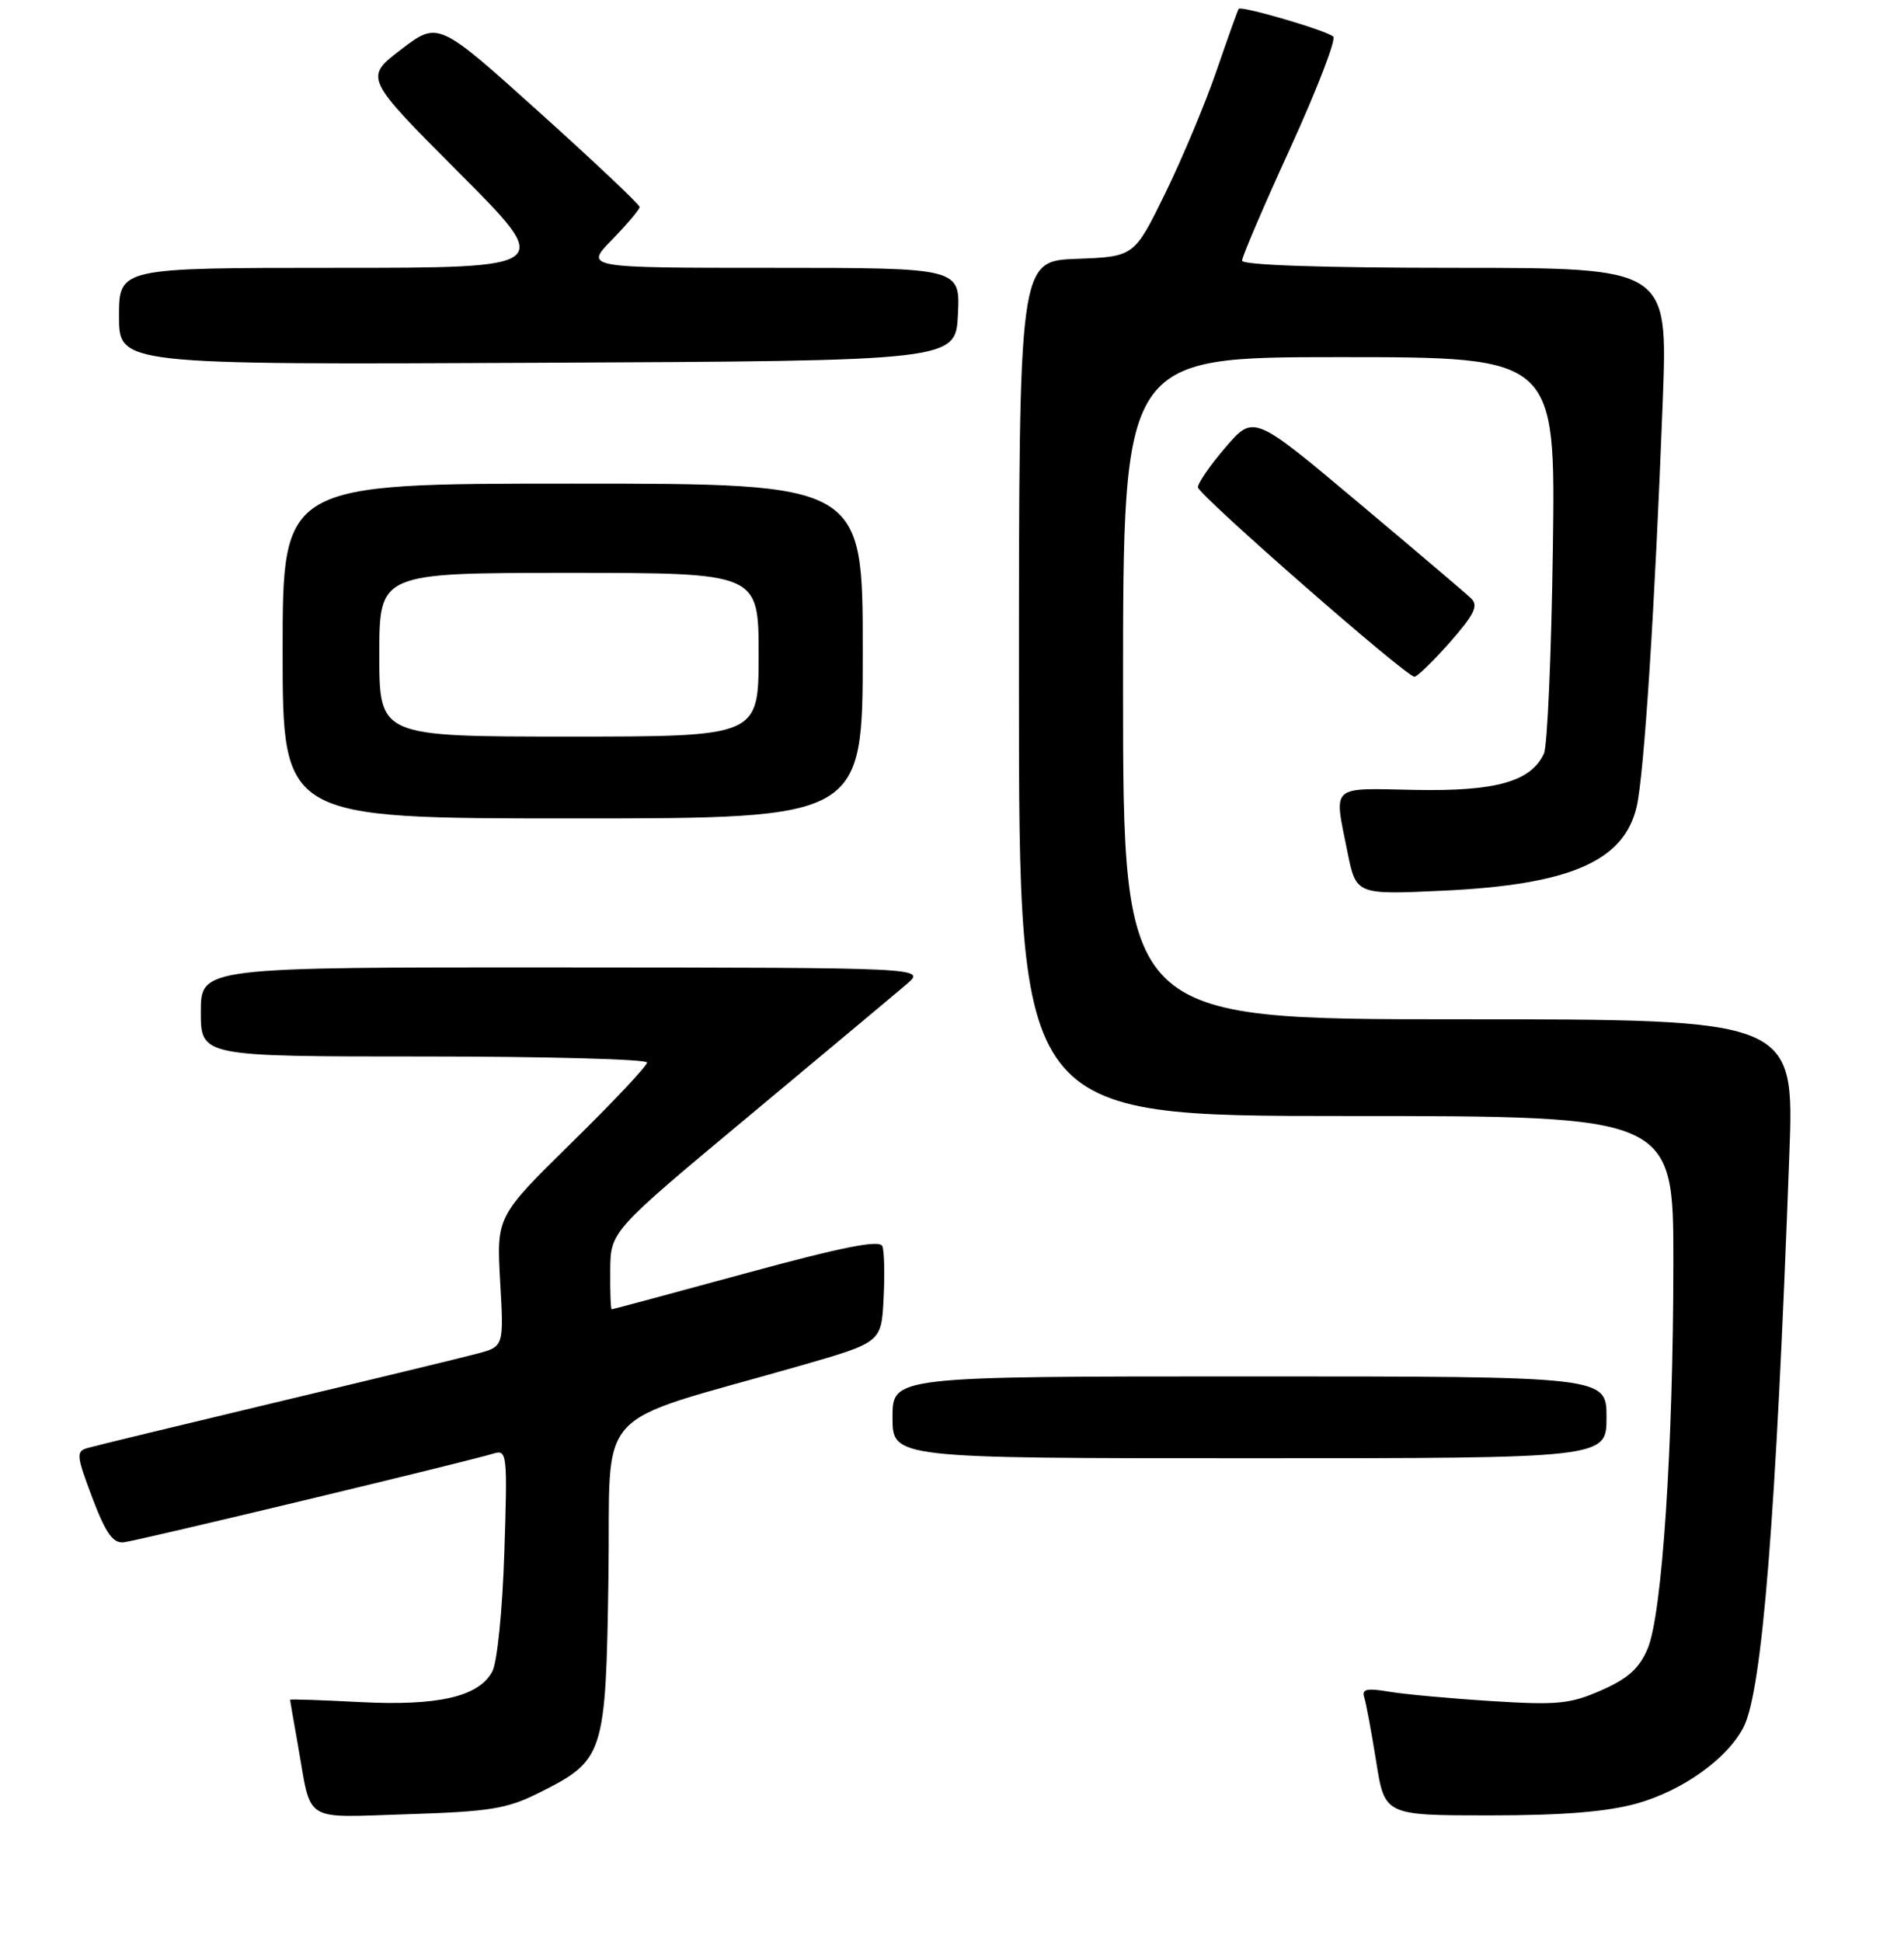<?xml version="1.0" encoding="UTF-8" standalone="no"?>
<!DOCTYPE svg PUBLIC "-//W3C//DTD SVG 1.1//EN" "http://www.w3.org/Graphics/SVG/1.1/DTD/svg11.dtd" >
<svg xmlns="http://www.w3.org/2000/svg" xmlns:xlink="http://www.w3.org/1999/xlink" version="1.1" viewBox="0 0 256 261">
 <g >
 <path fill="currentColor"
d=" M 72.46 240.97 C 81.26 236.57 81.45 235.96 81.81 211.96 C 82.15 188.40 79.14 191.72 107.50 183.59 C 118.50 180.43 118.50 180.43 118.80 174.58 C 118.97 171.36 118.90 168.17 118.64 167.50 C 118.29 166.60 113.33 167.58 100.33 171.12 C 90.52 173.79 82.39 175.98 82.25 175.98 C 82.11 175.99 82.02 173.64 82.05 170.75 C 82.09 165.50 82.09 165.50 100.70 150.00 C 110.93 141.47 120.48 133.50 121.90 132.28 C 124.50 130.06 124.50 130.06 75.75 130.03 C 27.00 130.00 27.00 130.00 27.00 136.00 C 27.00 142.00 27.00 142.00 57.00 142.00 C 73.50 142.00 87.00 142.37 87.00 142.81 C 87.00 143.26 82.45 148.10 76.88 153.56 C 66.76 163.50 66.76 163.50 67.25 172.25 C 67.75 180.99 67.75 180.99 64.12 181.95 C 62.13 182.48 49.93 185.43 37.00 188.51 C 24.07 191.60 12.73 194.34 11.78 194.62 C 10.21 195.07 10.26 195.61 12.41 201.31 C 14.22 206.08 15.19 207.45 16.63 207.30 C 18.50 207.09 62.82 196.46 66.38 195.36 C 68.18 194.81 68.24 195.43 67.81 208.64 C 67.56 216.44 66.85 223.45 66.19 224.67 C 64.36 228.06 58.88 229.32 48.35 228.77 C 43.21 228.50 39.00 228.36 39.00 228.46 C 39.00 228.55 39.48 231.30 40.06 234.57 C 41.94 245.18 40.51 244.28 54.87 243.84 C 65.86 243.49 68.18 243.12 72.46 240.97 Z  M 220.08 242.40 C 226.26 240.66 232.22 236.40 234.42 232.16 C 236.93 227.30 238.78 204.22 240.58 155.25 C 241.26 137.00 241.26 137.00 196.13 137.00 C 151.00 137.00 151.00 137.00 151.00 92.50 C 151.00 48.00 151.00 48.00 180.07 48.00 C 209.15 48.00 209.15 48.00 208.79 73.75 C 208.59 87.91 208.05 100.30 207.59 101.29 C 205.83 105.06 201.11 106.38 190.25 106.17 C 178.72 105.94 179.34 105.37 181.16 114.46 C 182.33 120.26 182.33 120.26 193.91 119.72 C 211.04 118.93 218.33 115.78 220.05 108.45 C 221.06 104.14 222.51 81.60 223.57 53.75 C 224.24 36.00 224.24 36.00 195.62 36.00 C 177.82 36.00 167.00 35.63 167.00 35.03 C 167.00 34.50 169.93 27.66 173.51 19.84 C 177.08 12.01 179.67 5.30 179.26 4.92 C 178.37 4.10 166.90 0.74 166.55 1.19 C 166.42 1.36 165.08 5.10 163.57 9.50 C 162.06 13.90 158.95 21.32 156.66 26.00 C 152.50 34.50 152.50 34.50 144.75 34.79 C 137.00 35.08 137.00 35.08 137.00 92.54 C 137.00 150.00 137.00 150.00 181.00 150.00 C 225.00 150.00 225.00 150.00 224.99 169.75 C 224.97 194.58 223.48 216.91 221.55 221.55 C 220.43 224.22 218.91 225.60 215.32 227.18 C 211.13 229.03 209.42 229.20 200.54 228.64 C 195.02 228.29 188.80 227.72 186.73 227.37 C 183.78 226.87 183.06 227.03 183.42 228.12 C 183.67 228.88 184.39 232.76 185.03 236.75 C 186.18 244.00 186.18 244.00 200.27 244.00 C 210.16 244.00 216.07 243.52 220.08 242.40 Z  M 216.00 190.50 C 216.00 185.00 216.00 185.00 168.00 185.00 C 120.00 185.00 120.00 185.00 120.00 190.50 C 120.00 196.00 120.00 196.00 168.00 196.00 C 216.00 196.00 216.00 196.00 216.00 190.50 Z  M 116.00 87.50 C 116.00 65.00 116.00 65.00 77.00 65.00 C 38.00 65.00 38.00 65.00 38.00 87.50 C 38.00 110.00 38.00 110.00 77.00 110.00 C 116.00 110.00 116.00 110.00 116.00 87.50 Z  M 194.95 86.32 C 198.27 82.54 198.82 81.40 197.78 80.41 C 197.08 79.74 190.21 73.91 182.53 67.46 C 168.56 55.73 168.56 55.73 164.78 60.12 C 162.71 62.53 161.04 64.95 161.07 65.50 C 161.14 66.53 188.98 90.89 190.17 90.96 C 190.53 90.98 192.68 88.89 194.95 86.32 Z  M 128.80 42.25 C 129.10 36.00 129.10 36.00 103.84 36.00 C 78.59 36.00 78.59 36.00 82.30 32.21 C 84.33 30.12 86.00 28.15 86.00 27.82 C 86.00 27.50 79.91 21.74 72.46 15.04 C 58.92 2.85 58.92 2.85 53.94 6.64 C 48.97 10.44 48.97 10.44 61.72 23.22 C 74.47 36.00 74.47 36.00 45.24 36.00 C 16.00 36.00 16.00 36.00 16.00 42.51 C 16.00 49.02 16.00 49.02 72.25 48.76 C 128.50 48.50 128.50 48.50 128.80 42.25 Z  M 51.00 88.00 C 51.00 77.00 51.00 77.00 76.50 77.00 C 102.00 77.00 102.00 77.00 102.00 88.00 C 102.00 99.00 102.00 99.00 76.50 99.00 C 51.00 99.00 51.00 99.00 51.00 88.00 Z "/>
</g>
</svg>